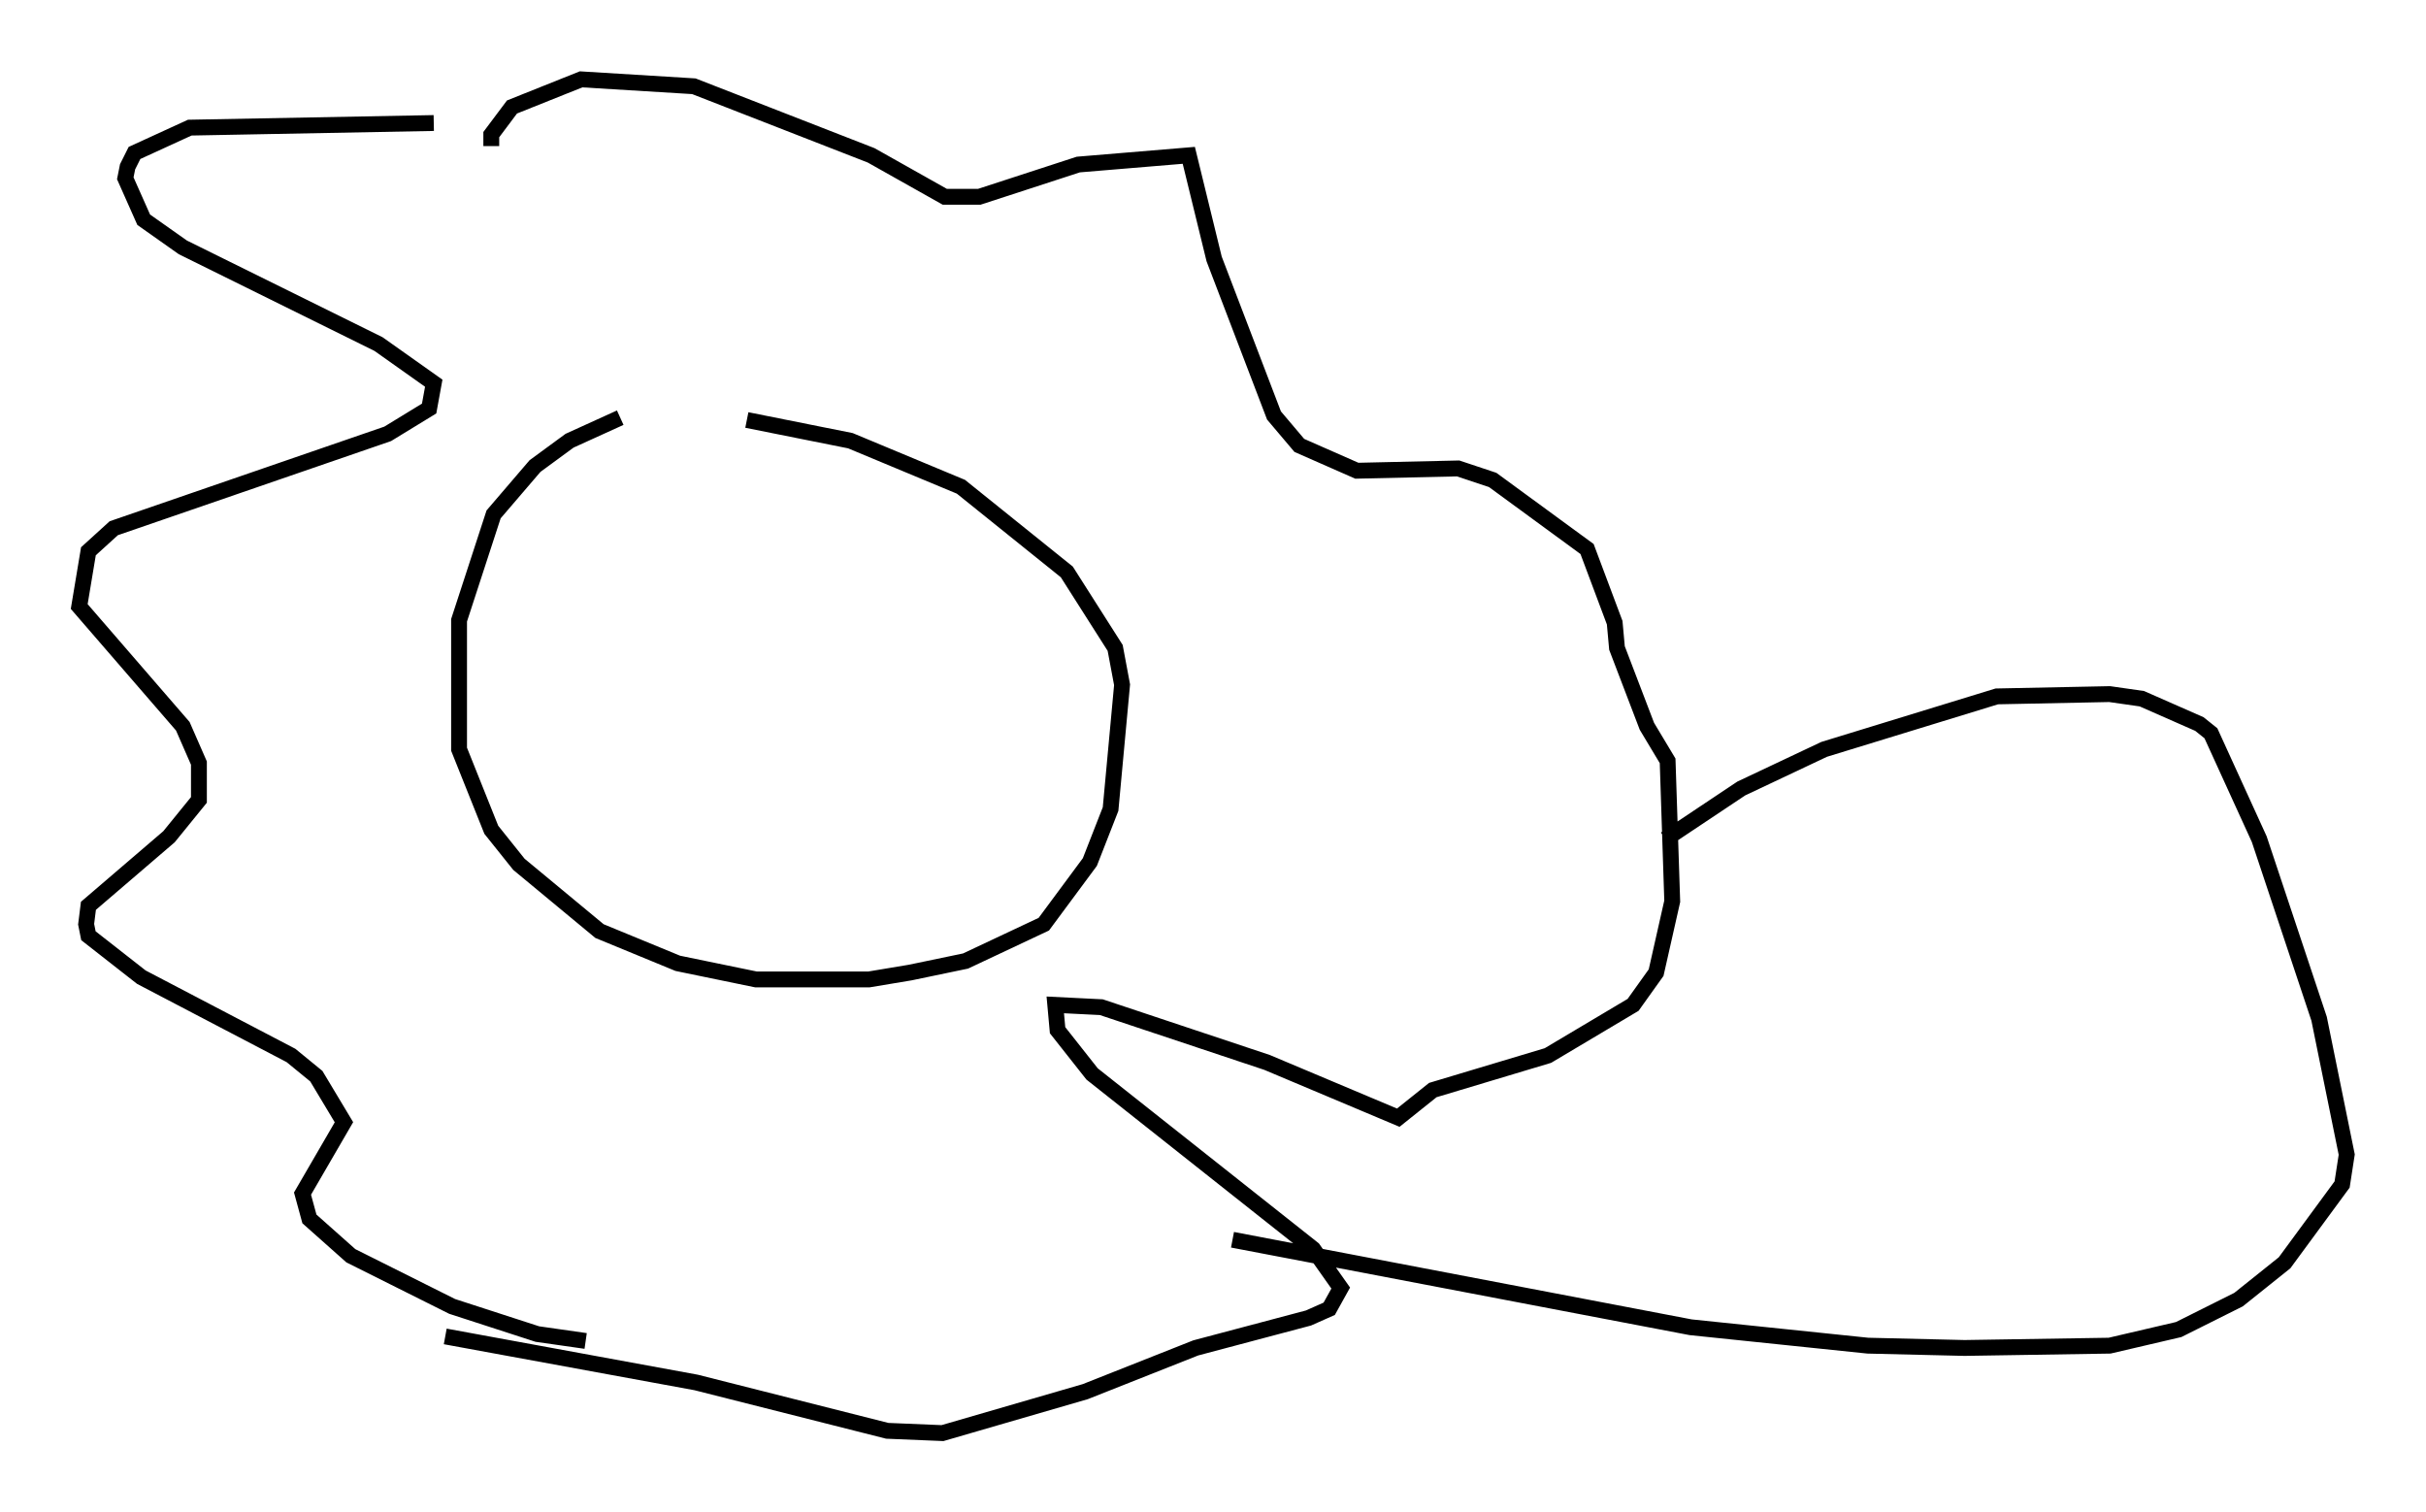 <?xml version="1.0" encoding="utf-8" ?>
<svg baseProfile="full" height="95.408" version="1.1" width="153.072" xmlns="http://www.w3.org/2000/svg" xmlns:ev="http://www.w3.org/2001/xml-events" xmlns:xlink="http://www.w3.org/1999/xlink"><defs /><rect fill="white" height="95.408" width="153.072" x="0" y="0" /><path d="M41.603, 26.207 m-2.469, 0.145 l-3.196, 1.453 -2.179, 1.598 l-2.615, 3.05 -2.179, 6.682 l0.0, 8.134 2.034, 5.084 l1.743, 2.179 5.084, 4.212 l4.939, 2.034 4.939, 1.017 l7.117, 0.0 2.615, -0.436 l3.486, -0.726 4.939, -2.324 l2.905, -3.922 1.307, -3.341 l0.726, -7.844 -0.436, -2.324 l-3.05, -4.793 -6.682, -5.374 l-6.972, -2.905 -6.536, -1.307 m-19.754, -18.737 l-15.397, 0.291 -3.486, 1.598 l-0.436, 0.872 -0.145, 0.726 l1.162, 2.615 2.469, 1.743 l12.346, 6.101 3.486, 2.469 l-0.291, 1.598 -2.615, 1.598 l-17.285, 5.955 -1.598, 1.453 l-0.581, 3.486 6.536, 7.553 l1.017, 2.324 0.0, 2.324 l-1.888, 2.324 -5.084, 4.358 l-0.145, 1.162 0.145, 0.726 l3.341, 2.615 9.441, 4.939 l1.598, 1.307 1.743, 2.905 l-2.615, 4.503 0.436, 1.598 l2.615, 2.324 6.391, 3.196 l5.374, 1.743 3.05, 0.436 m-5.955, -75.385 l0.0, -0.726 1.307, -1.743 l4.358, -1.743 7.117, 0.436 l11.184, 4.358 4.648, 2.615 l2.179, 0.0 6.246, -2.034 l6.972, -0.581 1.598, 6.536 l3.777, 9.877 1.598, 1.888 l3.631, 1.598 6.391, -0.145 l2.179, 0.726 5.955, 4.358 l1.743, 4.648 0.145, 1.598 l1.888, 4.939 1.307, 2.179 l0.291, 8.86 -1.017, 4.503 l-1.453, 2.034 -5.374, 3.196 l-7.263, 2.179 -2.179, 1.743 l-8.279, -3.486 -10.458, -3.486 l-2.905, -0.145 0.145, 1.598 l2.179, 2.76 13.944, 11.039 l1.743, 2.469 -0.726, 1.307 l-1.307, 0.581 -7.117, 1.888 l-6.972, 2.76 -9.006, 2.615 l-3.486, -0.145 -12.056, -3.05 l-15.832, -2.905 m76.983, -31.374 l4.793, -3.196 5.229, -2.469 l10.894, -3.341 7.117, -0.145 l2.034, 0.291 3.631, 1.598 l0.726, 0.581 3.05, 6.682 l3.777, 11.33 1.743, 8.57 l-0.291, 1.888 -3.631, 4.939 l-2.905, 2.324 -3.777, 1.888 l-4.358, 1.017 -9.151, 0.145 l-6.101, -0.145 -11.184, -1.162 l-28.905, -5.52 " fill="none" stroke="black" stroke-width="1" /></svg>